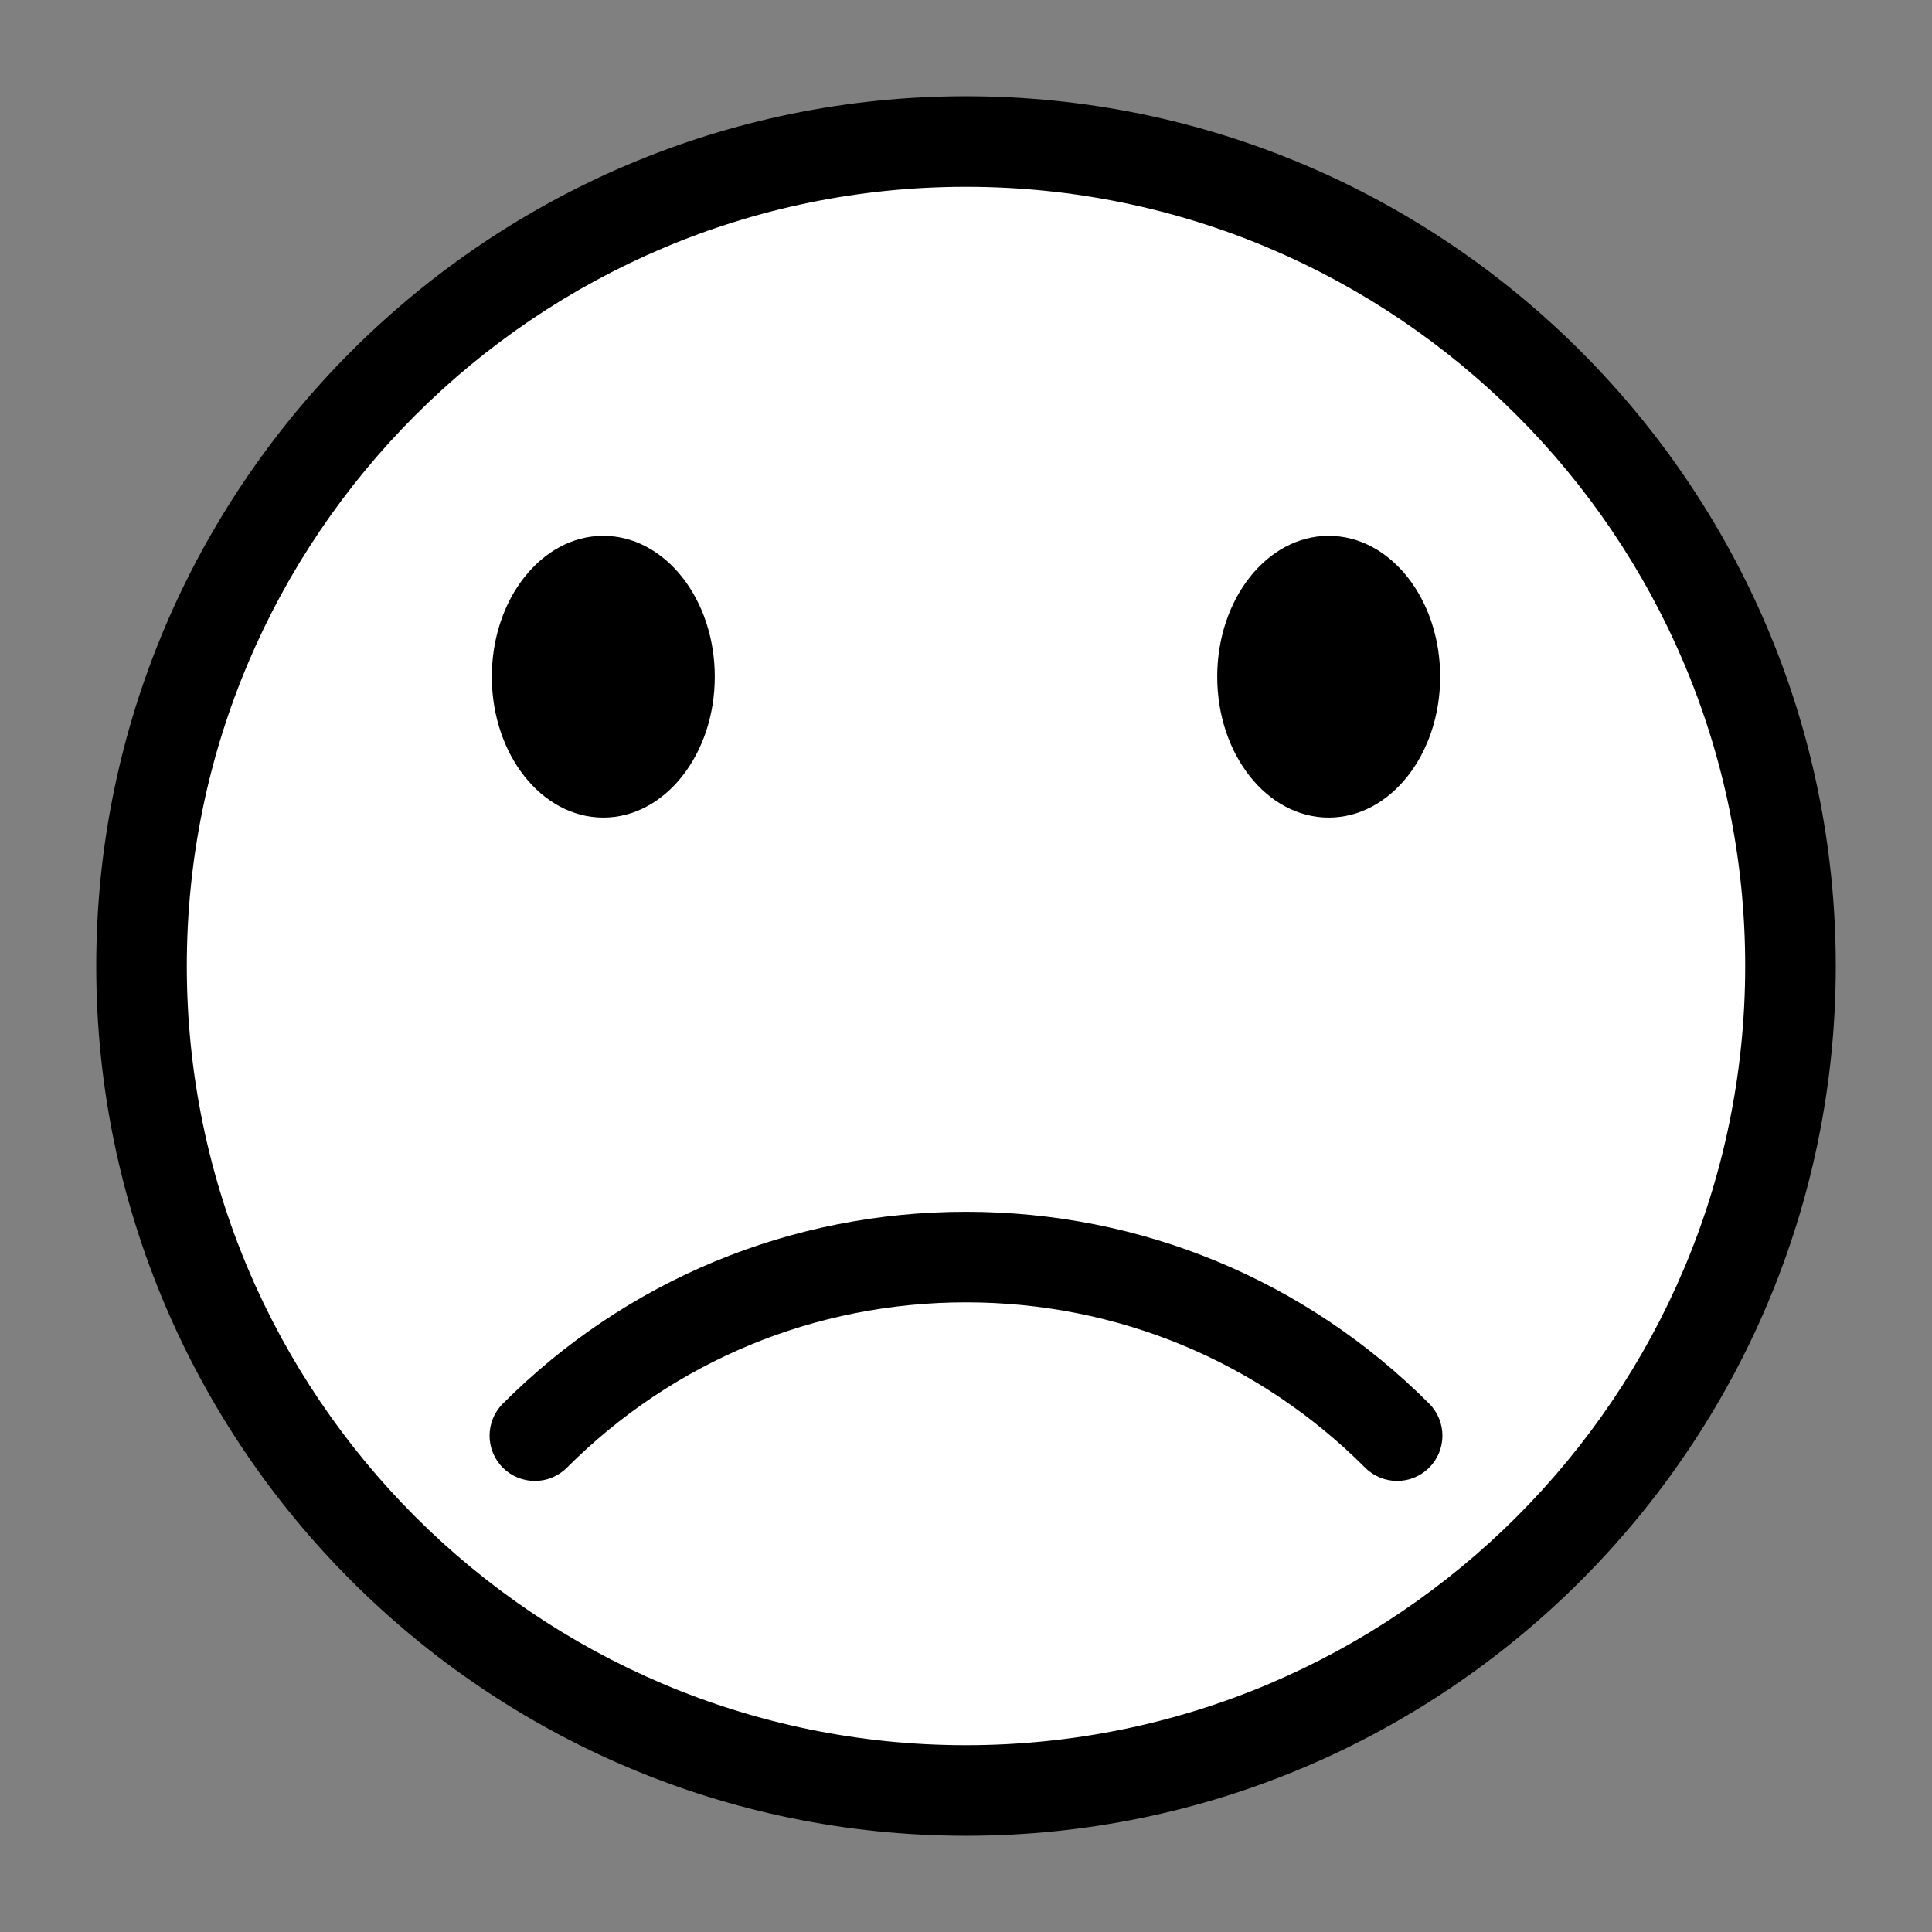 <?xml version="1.0" encoding="utf-8"?>
<!-- Generator: Adobe Illustrator 15.0.0, SVG Export Plug-In . SVG Version: 6.00 Build 0)  -->
<!DOCTYPE svg PUBLIC "-//W3C//DTD SVG 1.1//EN" "http://www.w3.org/Graphics/SVG/1.1/DTD/svg11.dtd">
<svg version="1.1" id="レイヤー_1" xmlns="http://www.w3.org/2000/svg" xmlns:xlink="http://www.w3.org/1999/xlink" x="0px"
	 y="0px" width="64px" height="64px" viewBox="0 0 64 64" style="enable-background:new 0 0 64 64;" xml:space="preserve">
<rect x="0" y="0" width="64" height="64" fill="#808080" stroke="none"/>
<g>
	<g>
		<circle style="fill:#FFFFFF;" cx="32" cy="32" r="27.312"/>
		<path d="M32,60.812C16.113,60.812,3.188,47.888,3.188,32C3.188,16.113,16.113,3.188,32,3.188
			c15.888,0,28.812,12.925,28.812,28.812C60.812,47.888,47.888,60.812,32,60.812z M32,6.188
			C17.767,6.188,6.188,17.767,6.188,32c0,14.233,11.58,25.812,25.812,25.812
			c14.233,0,25.812-11.579,25.812-25.812C57.812,17.767,46.233,6.188,32,6.188z"/>
	</g>
	<g>
		<ellipse cx="19.985" cy="22.417" rx="3.693" ry="4.667"/>
		<ellipse cx="44.015" cy="22.417" rx="3.693" ry="4.667"/>
	</g>
	<path d="M17.718,49.058c-0.384,0-0.768-0.146-1.061-0.439
		c-0.586-0.586-0.586-1.535-0-2.121C20.754,42.398,26.203,40.142,32,40.142
		c5.798,0,11.247,2.257,15.343,6.355c0.586,0.586,0.586,1.536,0,2.121
		c-0.586,0.586-1.535,0.586-2.121,0C41.691,45.087,36.996,43.142,32,43.142
		c-4.995,0-9.691,1.945-13.221,5.477C18.486,48.911,18.102,49.058,17.718,49.058z"/>
</g>
</svg>
